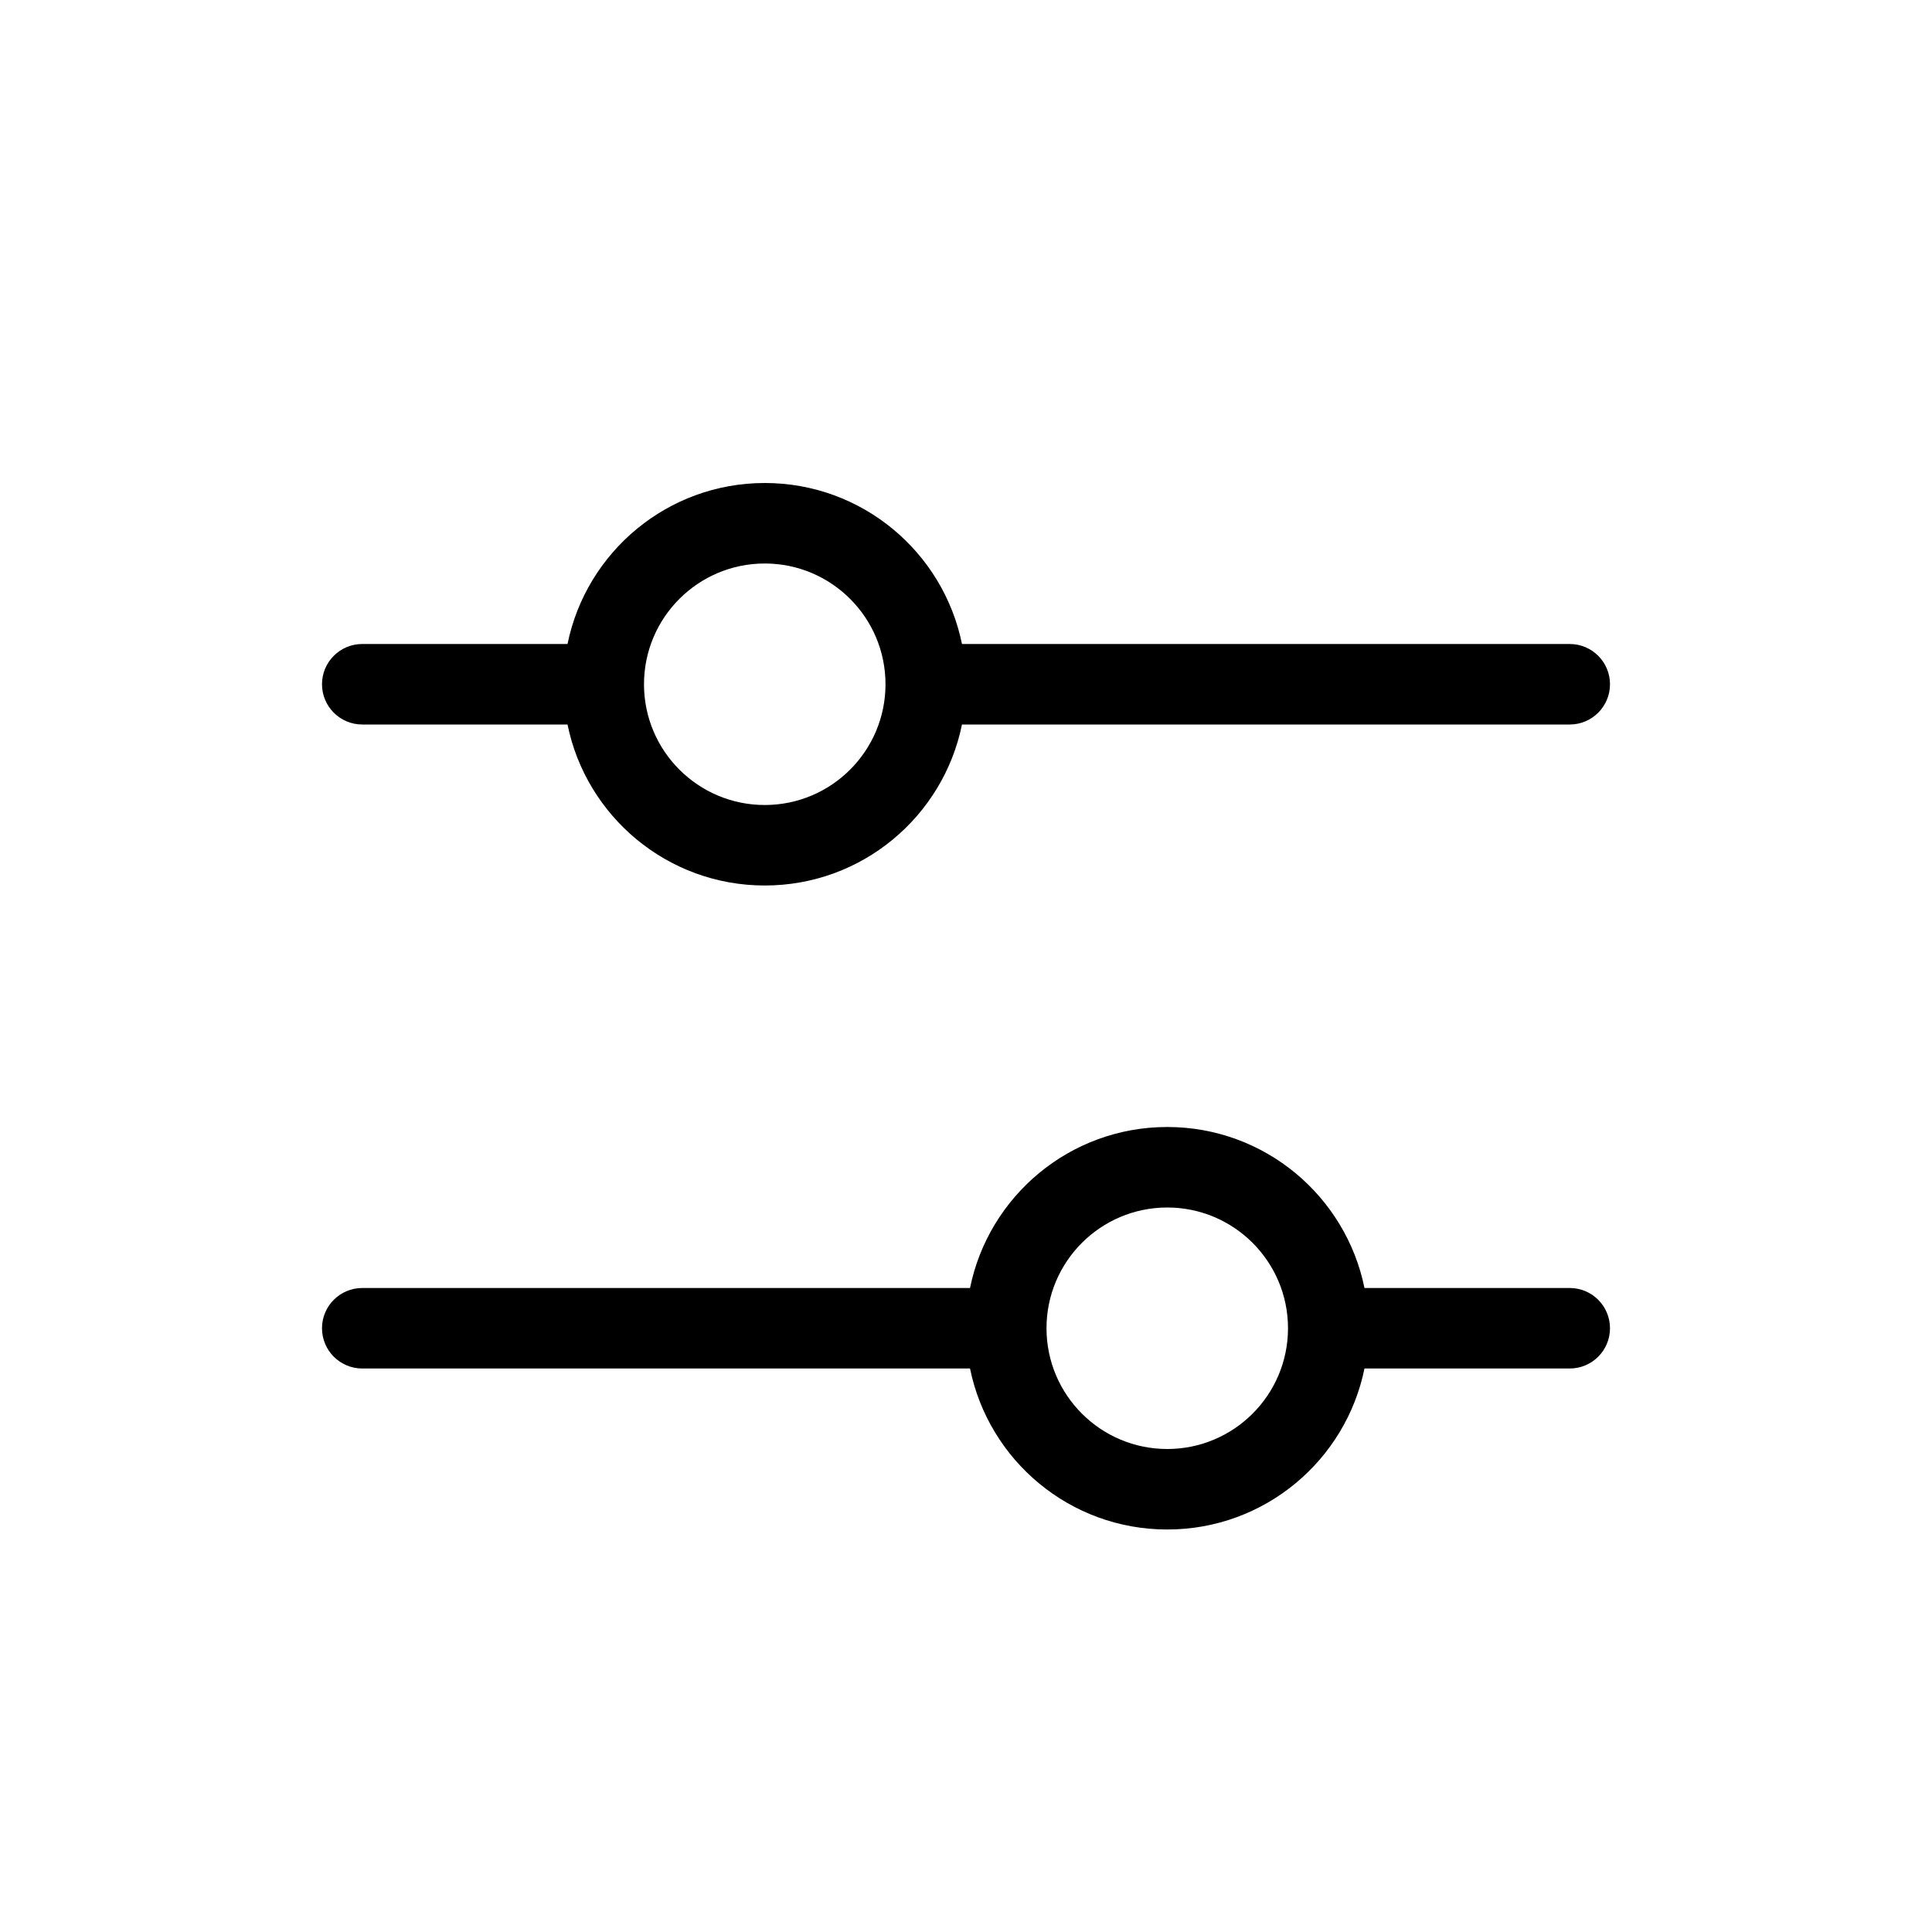 <svg width="24" height="24" viewBox="0 0 24 24" xmlns="http://www.w3.org/2000/svg">
    <path fill-rule="evenodd" clip-rule="evenodd" d="M9.5 6C10.71 6 11.718 6.859 11.95 8H19.5C19.776 8 20 8.224 20 8.5C20 8.776 19.776 9 19.5 9H11.95C11.718 10.141 10.71 11 9.5 11C8.291 11 7.282 10.141 7.05 9H4.5C4.224 9 4 8.776 4 8.5C4 8.224 4.224 8 4.5 8H7.05C7.282 6.859 8.291 6 9.5 6ZM9.5 10C8.672 10 8 9.328 8 8.5C8 7.672 8.672 7 9.5 7C10.328 7 11 7.672 11 8.5C11 9.328 10.328 10 9.5 10Z"/>
    <path fill-rule="evenodd" clip-rule="evenodd" d="M12.05 17C12.282 18.141 13.29 19 14.5 19C15.71 19 16.718 18.141 16.95 17H19.5C19.776 17 20 16.776 20 16.5C20 16.224 19.776 16 19.5 16H16.95C16.718 14.859 15.71 14 14.5 14C13.29 14 12.282 14.859 12.05 16L4.5 16C4.224 16 4 16.224 4 16.5C4 16.776 4.224 17 4.5 17L12.05 17ZM14.5 15C15.328 15 16 15.672 16 16.5C16 17.328 15.328 18 14.5 18C13.672 18 13 17.328 13 16.5C13 15.672 13.672 15 14.5 15Z"/>
</svg>

